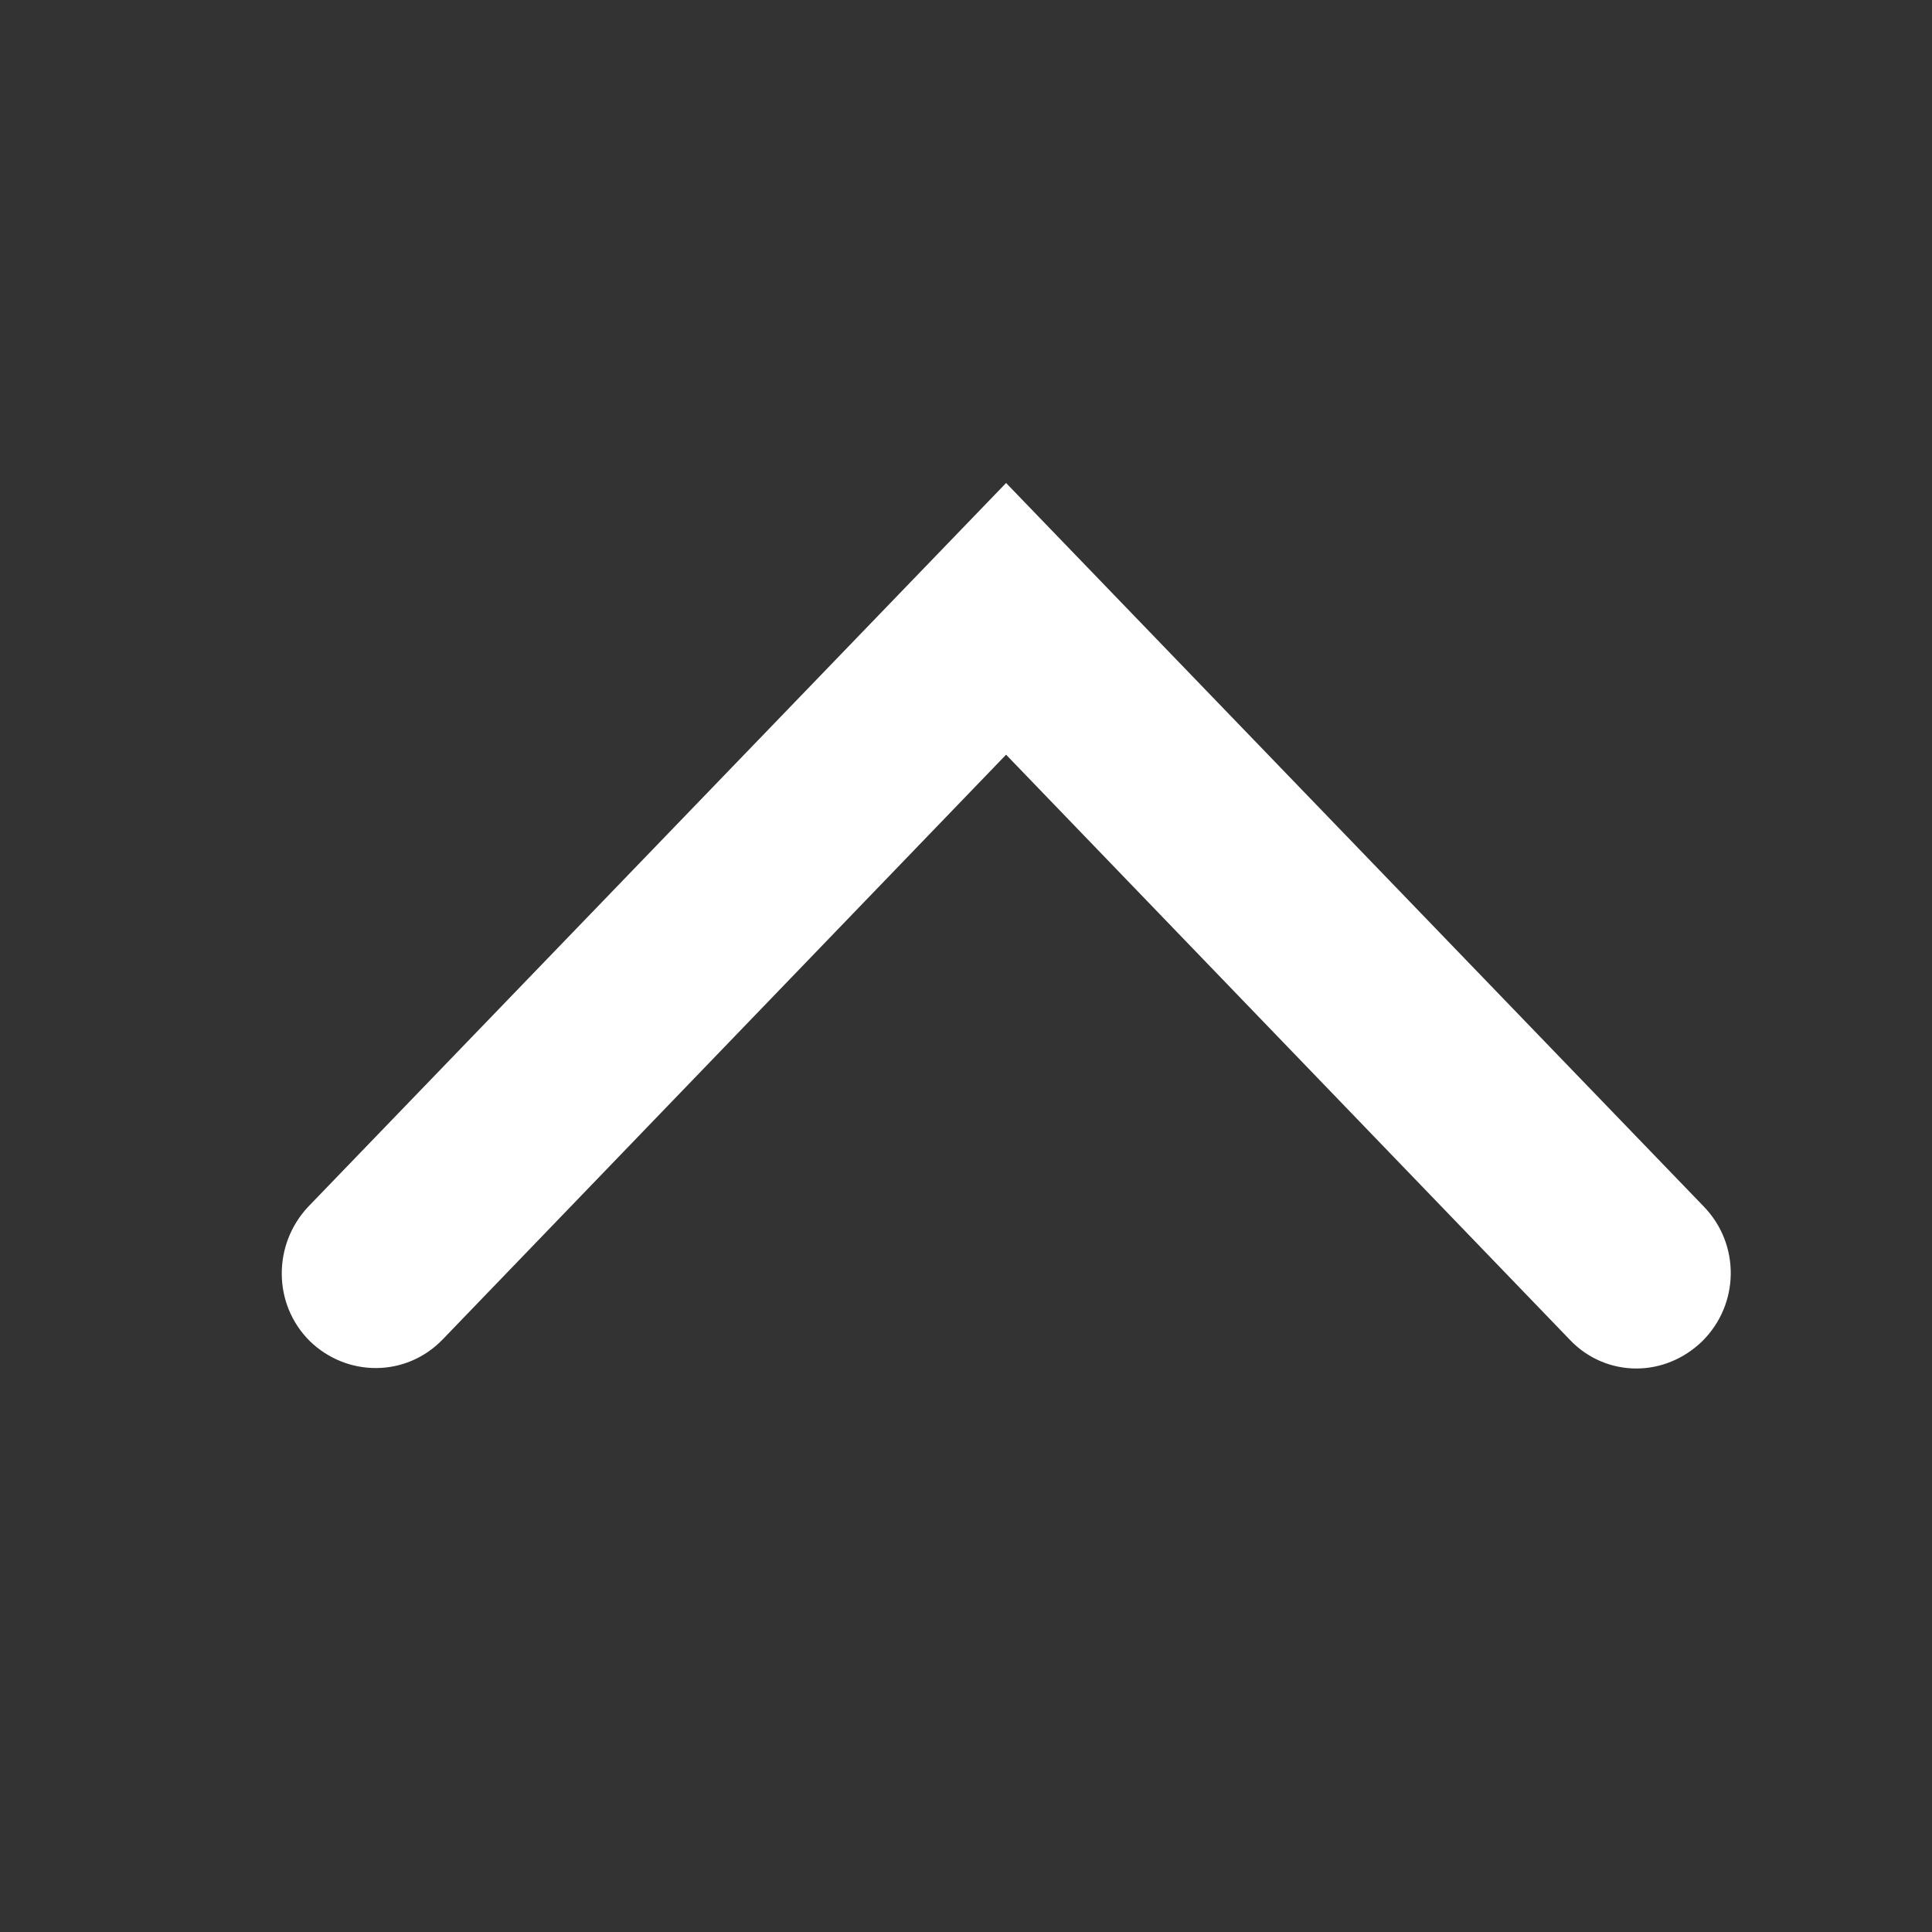 <svg width="24" height="24" viewBox="0 0 24 24" fill="none" xmlns="http://www.w3.org/2000/svg">
<rect x="0" y="0" width="24" height="24" fill="#333333" stroke="none"/>
<path d="M20.327 17C20.026 17 19.724 16.88 19.498 16.64L12.498 9.375L5.498 16.64C5.045 17.109 4.313 17.109 3.85 16.661C3.387 16.203 3.387 15.46 3.829 14.99L12.498 6L21.167 14.99C21.62 15.46 21.609 16.203 21.146 16.661C20.92 16.88 20.629 17 20.327 17Z" fill="#FFFFFF"/>
</svg>
